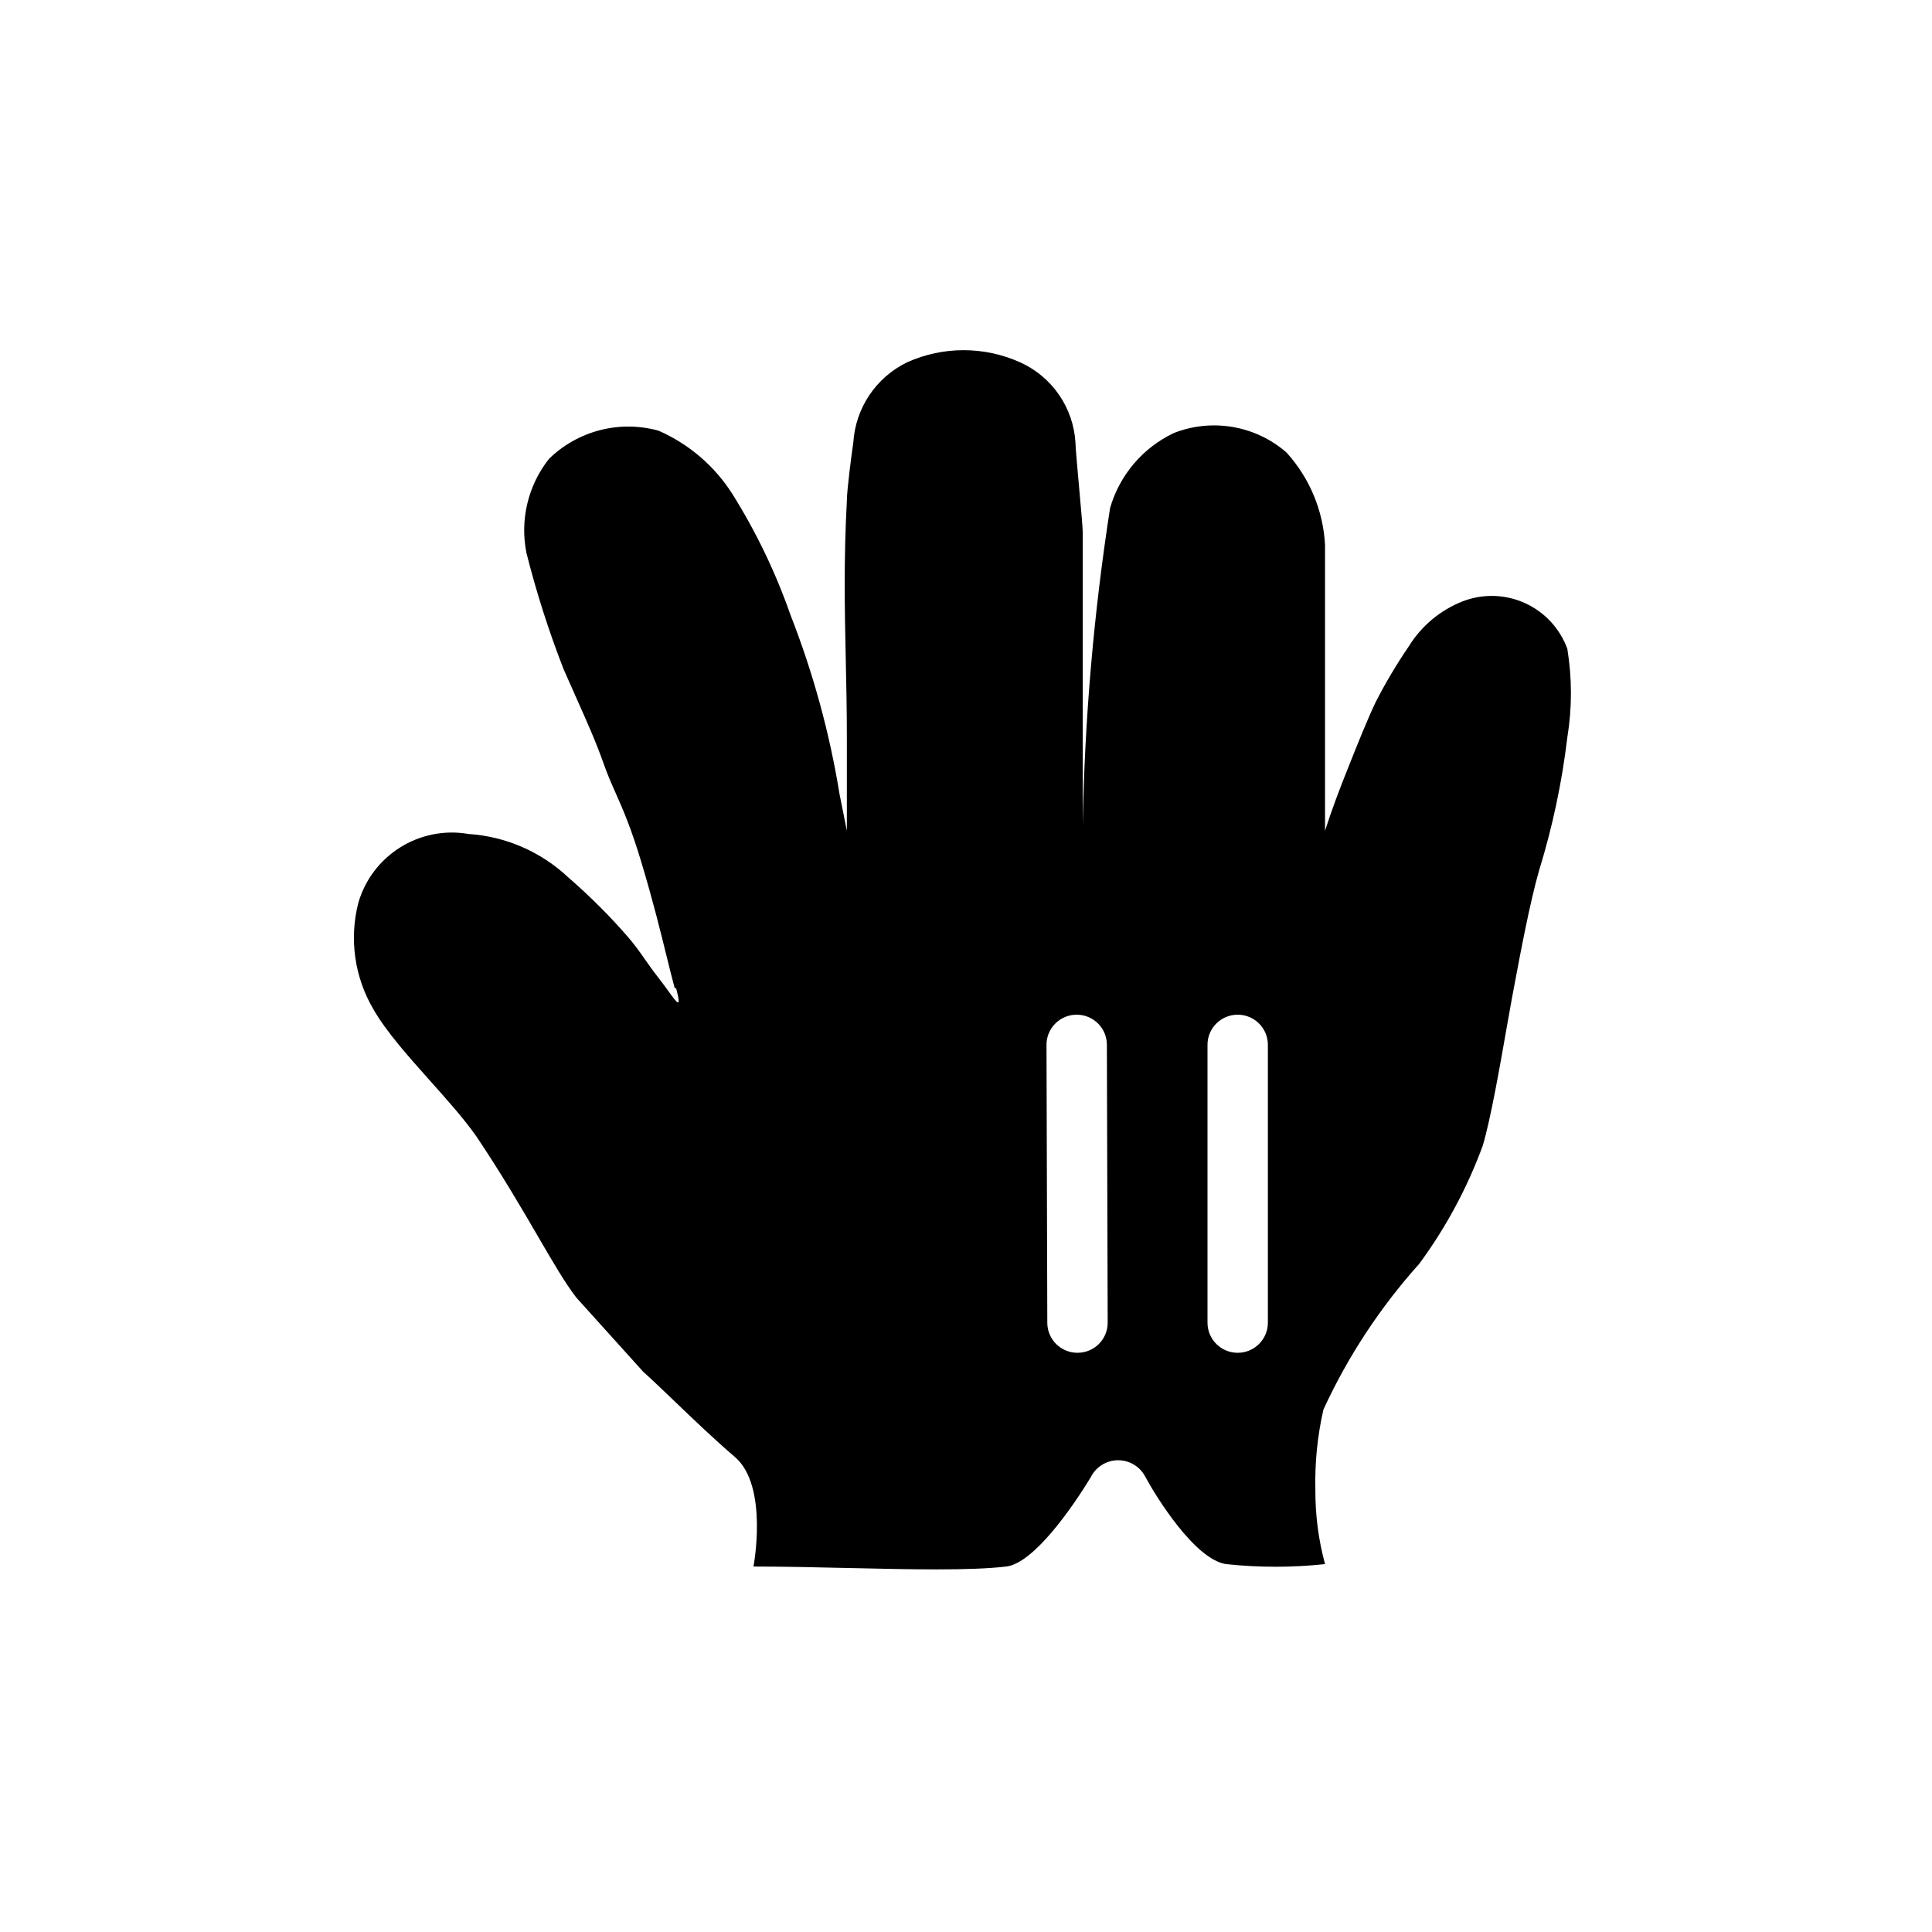 <?xml version="1.0"?>
	<svg xmlns="http://www.w3.org/2000/svg" 
		width="1024" 
		height="1024" 
		viewbox="0 0 1024 1024" 
		code="82456" 
		 transform=""
		><path d="M353.199 506.368c1.559 6.327 2.953 11.989 4.348 17.148l0.853 0.427c2.961 11.187 0.595 7.915-4.164 1.331-1.414-1.954-3.038-4.203-4.796-6.451-3.509-4.48-5.771-7.718-7.844-10.684-2.464-3.529-4.661-6.673-8.369-11.076-9.883-11.422-20.578-22.114-32-32-14.425-13.589-33.131-21.734-52.907-23.04-25.999-4.501-51.209 11.324-58.453 36.693-4.837 19.11-1.923 39.356 8.107 56.32 6.703 11.729 18.374 24.802 29.966 37.786 9.07 10.159 18.092 20.267 24.647 29.628 13.434 20.045 23.913 38.037 32.552 52.873 8.096 13.905 14.575 25.033 20.355 32.461l35.413 39.253c5.135 4.638 10.912 10.176 17.107 16.115 9.765 9.361 20.569 19.716 31.533 29.111 17.92 15.36 9.813 58.027 9.813 58.027 15.713 0 32.84 0.393 49.732 0.777 33.105 0.751 65.314 1.485 84.241-0.777 14.507-1.707 34.987-31.147 44.8-47.36 2.743-5.495 8.363-8.973 14.507-8.973s11.763 3.477 14.507 8.973c5.547 10.24 26.027 43.52 42.667 46.08 17.446 1.86 35.038 1.86 52.48 0-3.465-12.791-5.188-25.997-5.12-39.253-0.354-14.345 1.079-28.676 4.267-42.667 12.958-28.143 30.071-54.174 50.773-77.227 14.144-19.204 25.493-40.324 33.707-62.72 4.22-14.272 9.178-42.611 12.621-62.31 1.088-6.208 2.022-11.558 2.739-15.343 0.341-1.809 0.725-3.853 1.143-6.08 3.209-17.161 8.452-45.188 13.363-62.187 7.091-22.967 12.087-46.529 14.933-70.398 2.539-15.541 2.539-31.392 0-46.933-3.925-10.763-12.015-19.494-22.447-24.23-10.436-4.735-22.332-5.075-33.02-0.944-11.866 4.66-21.897 13.044-28.587 23.893-6.438 9.438-12.284 19.271-17.493 29.44-4.454 9.284-10.206 23.739-13.871 32.957-0.546 1.373-1.045 2.63-1.489 3.736-3.413 8.533-7.68 19.625-11.52 31.572v-151.465c-0.947-18.232-8.183-35.572-20.48-49.067-16.448-14.275-39.471-18.221-59.733-10.24-16.384 7.808-28.651 22.248-33.707 39.68-8.653 55.64-13.5 111.806-14.507 168.105v-155.305c0-2.347-0.96-13.013-1.92-23.68s-1.92-21.333-1.92-23.68c-1.079-18.602-12.433-35.054-29.44-42.667-18.999-8.524-40.734-8.524-59.733 0-16.55 7.999-27.482 24.318-28.587 42.667-0.853 5.547-3.413 25.173-3.413 30.72-1.702 31.75-1.139 57.85-0.576 84.305 0.29 13.363 0.576 26.816 0.576 41.135v49.492l-3.84-19.198c-5.282-32.548-14.003-64.442-26.026-95.147-7.828-22.409-18.132-43.875-30.72-64-9.426-14.902-23.098-26.641-39.253-33.707-20.622-5.694-42.715-0.008-58.027 14.933-11.128 14.074-15.498 32.333-11.947 49.92 5.255 20.869 11.81 41.389 19.627 61.44 2.397 5.512 4.692 10.654 6.877 15.549 5.596 12.533 10.467 23.445 14.456 34.798 2.044 5.817 4.087 10.417 6.302 15.402 3.796 8.545 8.093 18.218 13.751 37.076 6.031 20.105 9.936 35.959 13.146 48.986zM469.547 553.805l0.853 146.97c0.051 8.9 7.258 16.073 16.094 16.021s15.957-7.309 15.906-16.209l-0.853-146.97c-0.051-8.9-7.258-16.073-16.094-16.021-8.836 0.055-15.957 7.309-15.906 16.209zM586.667 553.69l0.427 147.349c0.026 8.798-7.117 15.945-15.953 15.97s-16.021-7.083-16.047-15.876l-0.427-147.354c-0.026-8.794 7.117-15.945 15.953-15.97s16.021 7.087 16.047 15.881zM672 553.771v147.277c0 8.815-7.164 15.962-16 15.962s-16-7.147-16-15.962v-147.277c0-8.815 7.164-15.962 16-15.962s16 7.147 16 15.962z"/>
	</svg>
	